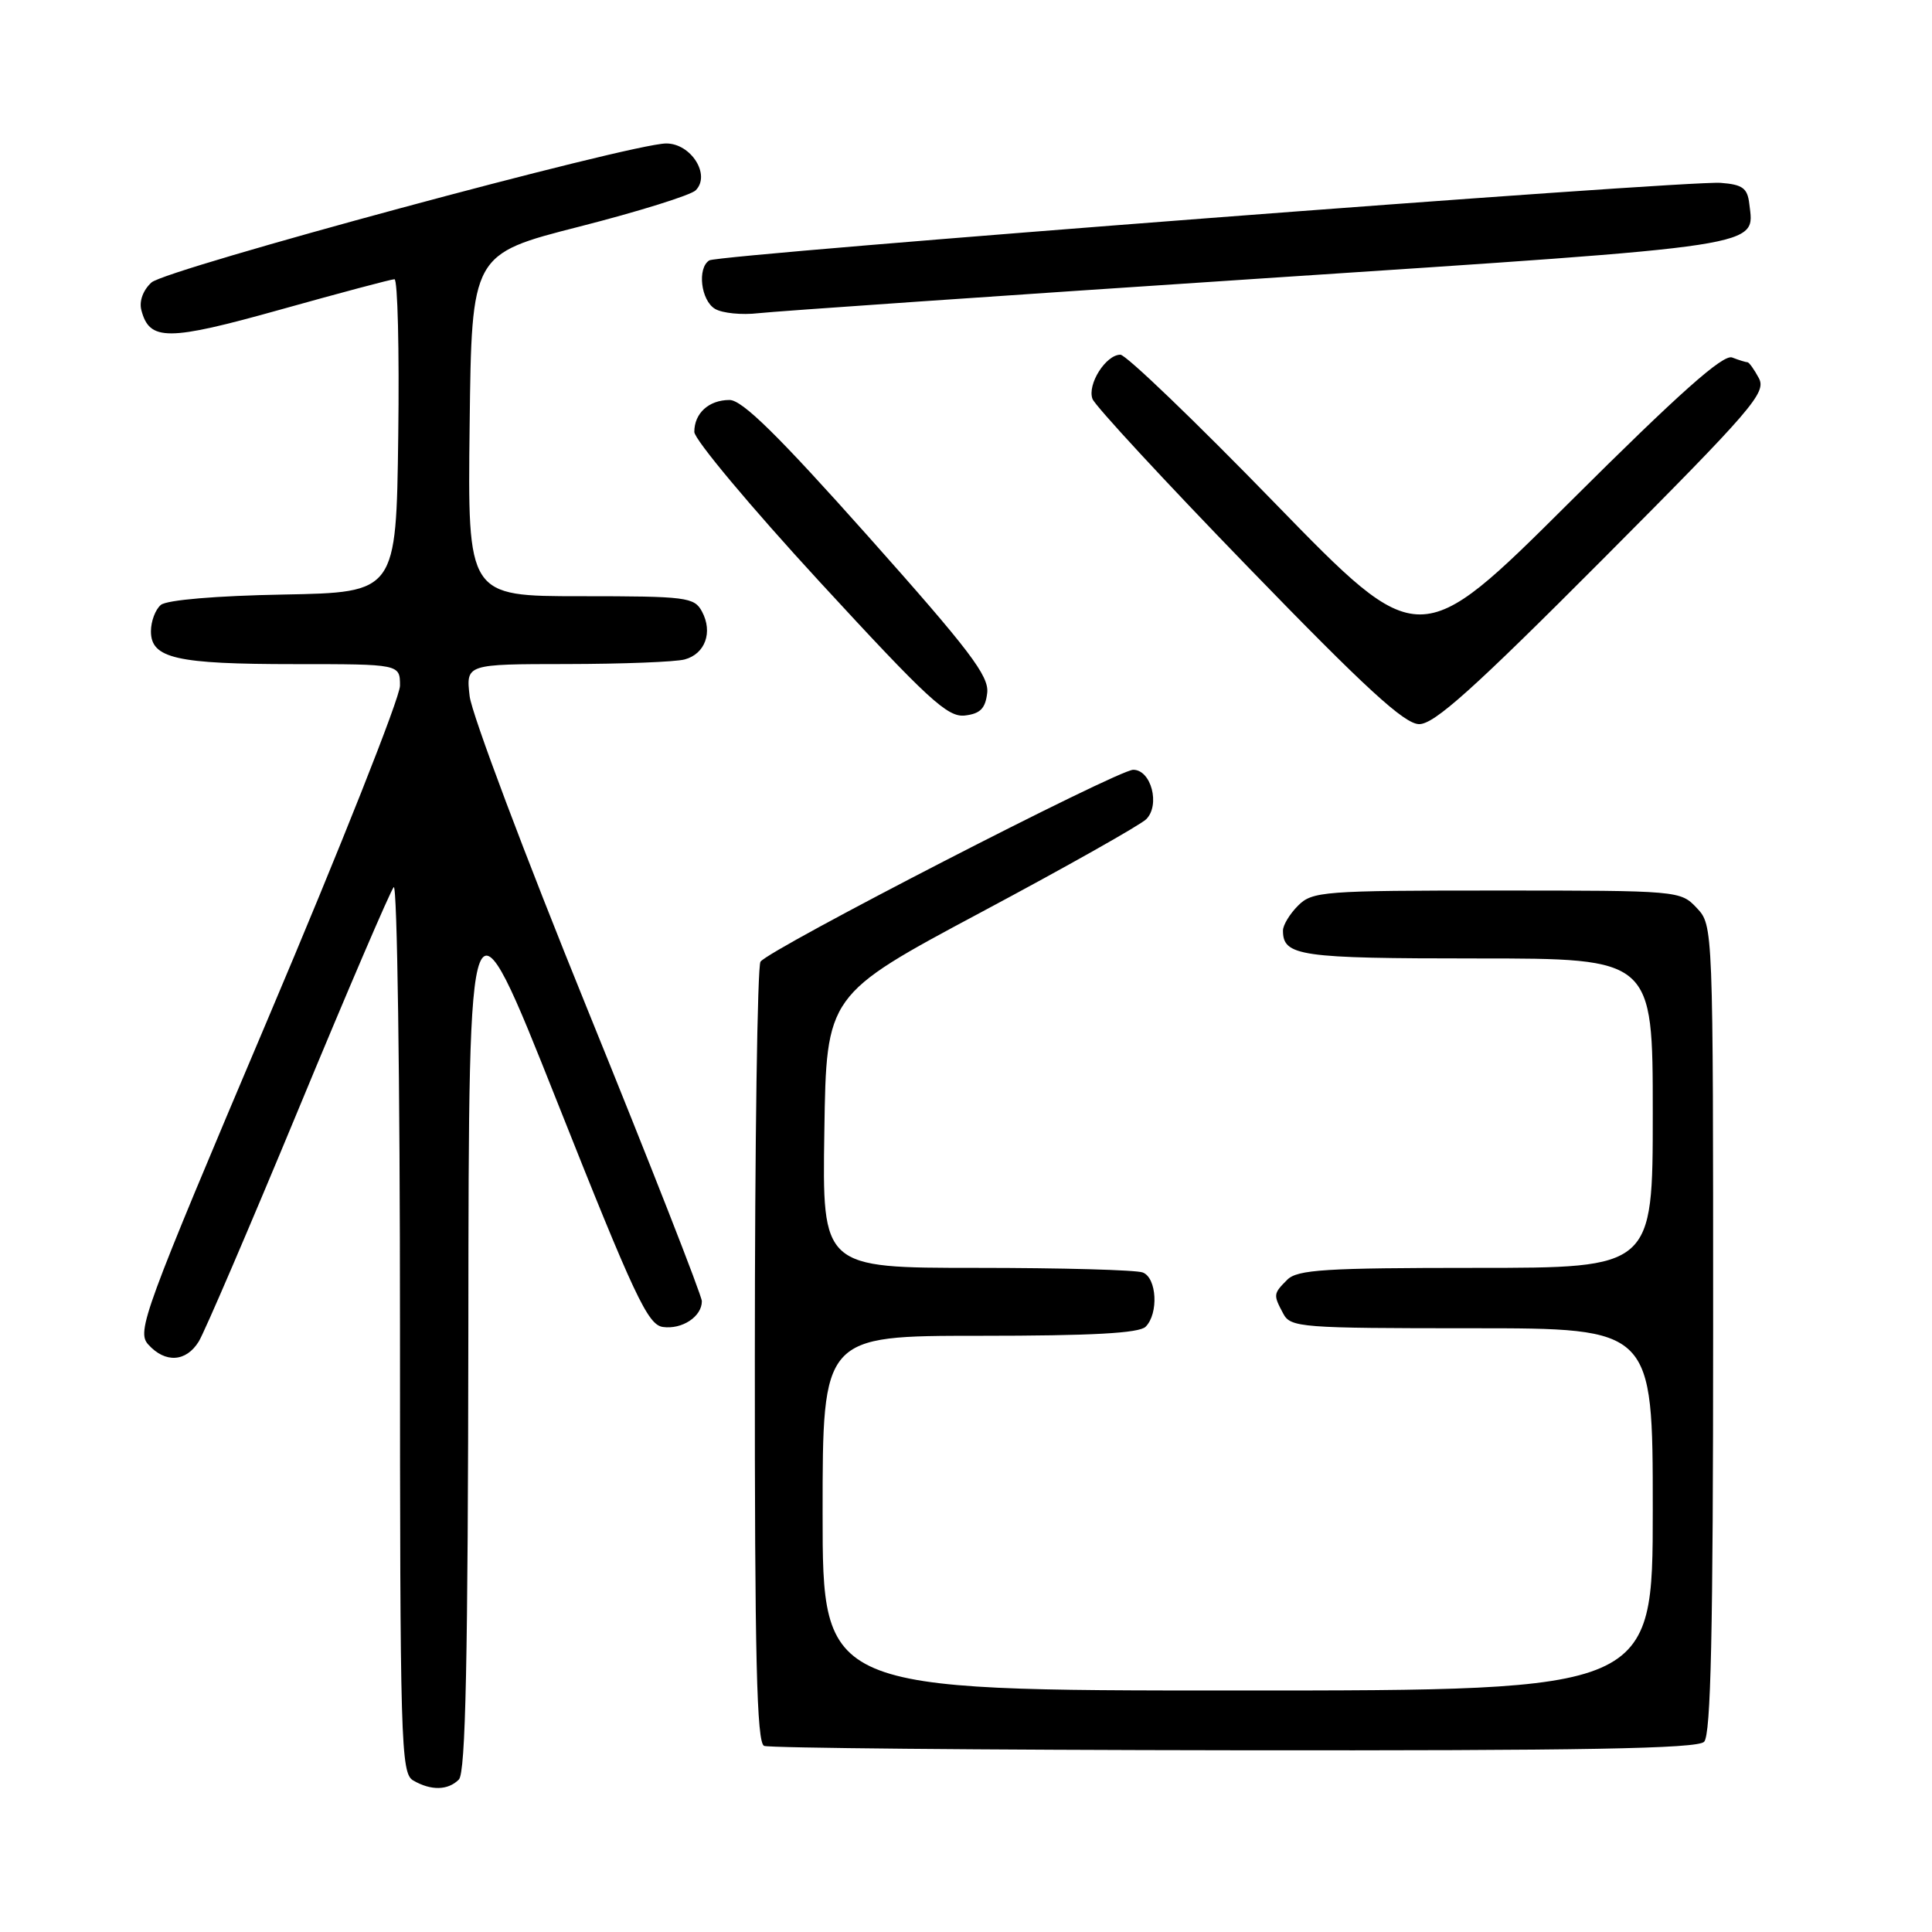 <?xml version="1.0" encoding="UTF-8" standalone="no"?>
<!DOCTYPE svg PUBLIC "-//W3C//DTD SVG 1.1//EN" "http://www.w3.org/Graphics/SVG/1.1/DTD/svg11.dtd" >
<svg xmlns="http://www.w3.org/2000/svg" xmlns:xlink="http://www.w3.org/1999/xlink" version="1.1" viewBox="0 0 256 256">
 <g >
 <path fill="currentColor"
d=" M 60.80 235.80 C 61.70 234.90 62.01 220.08 62.06 175.55 C 62.11 116.50 62.11 116.50 73.83 146.00 C 84.06 171.77 85.83 175.54 87.83 175.83 C 90.37 176.19 93.00 174.46 93.00 172.42 C 93.00 171.68 86.19 154.30 77.86 133.79 C 69.53 113.28 62.50 94.59 62.23 92.25 C 61.74 88.00 61.74 88.00 75.12 87.99 C 82.48 87.98 89.50 87.71 90.72 87.38 C 93.44 86.65 94.48 83.77 93.02 81.04 C 92.00 79.13 91.00 79.00 76.95 79.00 C 61.96 79.00 61.96 79.00 62.23 56.33 C 62.50 33.67 62.50 33.67 76.76 30.03 C 84.60 28.03 91.54 25.86 92.18 25.22 C 94.21 23.19 91.57 19.00 88.27 19.01 C 83.54 19.04 22.05 35.65 20.07 37.43 C 18.96 38.44 18.42 39.91 18.73 41.09 C 19.81 45.22 22.20 45.21 37.20 41.01 C 45.06 38.81 51.85 37.00 52.27 37.00 C 52.69 37.00 52.92 46.34 52.77 57.75 C 52.50 78.50 52.50 78.50 37.57 78.78 C 28.64 78.94 22.11 79.50 21.32 80.15 C 20.59 80.75 20.00 82.33 20.00 83.65 C 20.00 87.24 23.34 88.00 39.07 88.00 C 53.00 88.00 53.00 88.00 53.00 90.86 C 53.00 92.43 45.12 112.30 35.49 135.02 C 18.98 173.99 18.08 176.43 19.65 178.16 C 21.90 180.65 24.66 180.48 26.34 177.75 C 27.10 176.51 33.04 162.68 39.54 147.00 C 46.03 131.32 51.72 118.07 52.17 117.55 C 52.63 117.03 53.00 143.22 53.00 175.75 C 53.00 231.03 53.11 234.97 54.75 235.92 C 57.11 237.29 59.35 237.25 60.80 235.80 Z  M 225.80 230.80 C 226.70 229.90 227.00 216.38 227.00 176.11 C 227.00 122.63 227.00 122.63 224.83 120.31 C 222.67 118.02 222.46 118.00 198.33 118.00 C 175.33 118.00 173.89 118.11 172.00 120.00 C 170.90 121.10 170.00 122.58 170.00 123.30 C 170.00 126.69 172.19 127.00 195.70 127.00 C 219.00 127.00 219.00 127.00 219.00 147.50 C 219.00 168.00 219.00 168.00 195.57 168.00 C 175.61 168.00 171.91 168.23 170.57 169.57 C 168.71 171.43 168.70 171.56 170.04 174.07 C 171.01 175.90 172.37 176.00 195.04 176.00 C 219.00 176.00 219.00 176.00 219.00 200.00 C 219.00 224.00 219.00 224.00 164.00 224.00 C 109.00 224.00 109.00 224.00 109.00 200.50 C 109.00 177.00 109.00 177.00 129.80 177.00 C 144.64 177.00 150.94 176.66 151.80 175.80 C 153.54 174.06 153.29 169.32 151.42 168.61 C 150.55 168.27 140.64 168.00 129.40 168.00 C 108.95 168.00 108.95 168.00 109.23 149.91 C 109.50 131.83 109.50 131.83 130.00 120.88 C 141.28 114.86 151.12 109.31 151.88 108.55 C 153.76 106.67 152.54 102.00 150.16 102.00 C 148.11 102.00 101.89 125.79 100.77 127.43 C 100.36 128.02 100.02 151.53 100.02 179.67 C 100.00 219.68 100.27 230.94 101.25 231.34 C 101.94 231.62 129.97 231.88 163.55 231.92 C 209.79 231.98 224.89 231.71 225.80 230.80 Z  M 212.37 74.11 C 232.25 54.15 234.08 52.03 233.06 50.11 C 232.44 48.95 231.76 48.00 231.55 48.00 C 231.34 48.00 230.42 47.72 229.52 47.37 C 228.32 46.91 222.53 52.06 207.98 66.55 C 188.08 86.35 188.08 86.35 168.94 66.68 C 158.42 55.85 149.20 47.00 148.46 47.00 C 146.53 47.00 144.04 50.94 144.76 52.86 C 145.09 53.76 154.39 63.82 165.43 75.20 C 180.92 91.19 186.08 95.92 188.03 95.95 C 190.02 95.99 195.20 91.34 212.37 74.11 Z  M 130.81 91.81 C 131.07 89.57 128.46 86.14 115.03 71.06 C 103.11 57.68 98.35 53.00 96.67 53.00 C 93.93 53.00 92.00 54.75 92.00 57.23 C 92.00 58.23 99.47 67.16 108.60 77.08 C 122.99 92.71 125.56 95.07 127.85 94.81 C 129.89 94.57 130.57 93.88 130.81 91.81 Z  M 167.00 36.91 C 234.67 32.44 232.47 32.78 231.79 27.00 C 231.55 24.93 230.90 24.45 228.00 24.23 C 223.44 23.87 95.30 33.70 93.99 34.50 C 92.36 35.51 92.87 39.82 94.75 40.93 C 95.71 41.50 98.30 41.76 100.50 41.50 C 102.70 41.25 132.62 39.18 167.00 36.91 Z "/>
</g>
</svg>